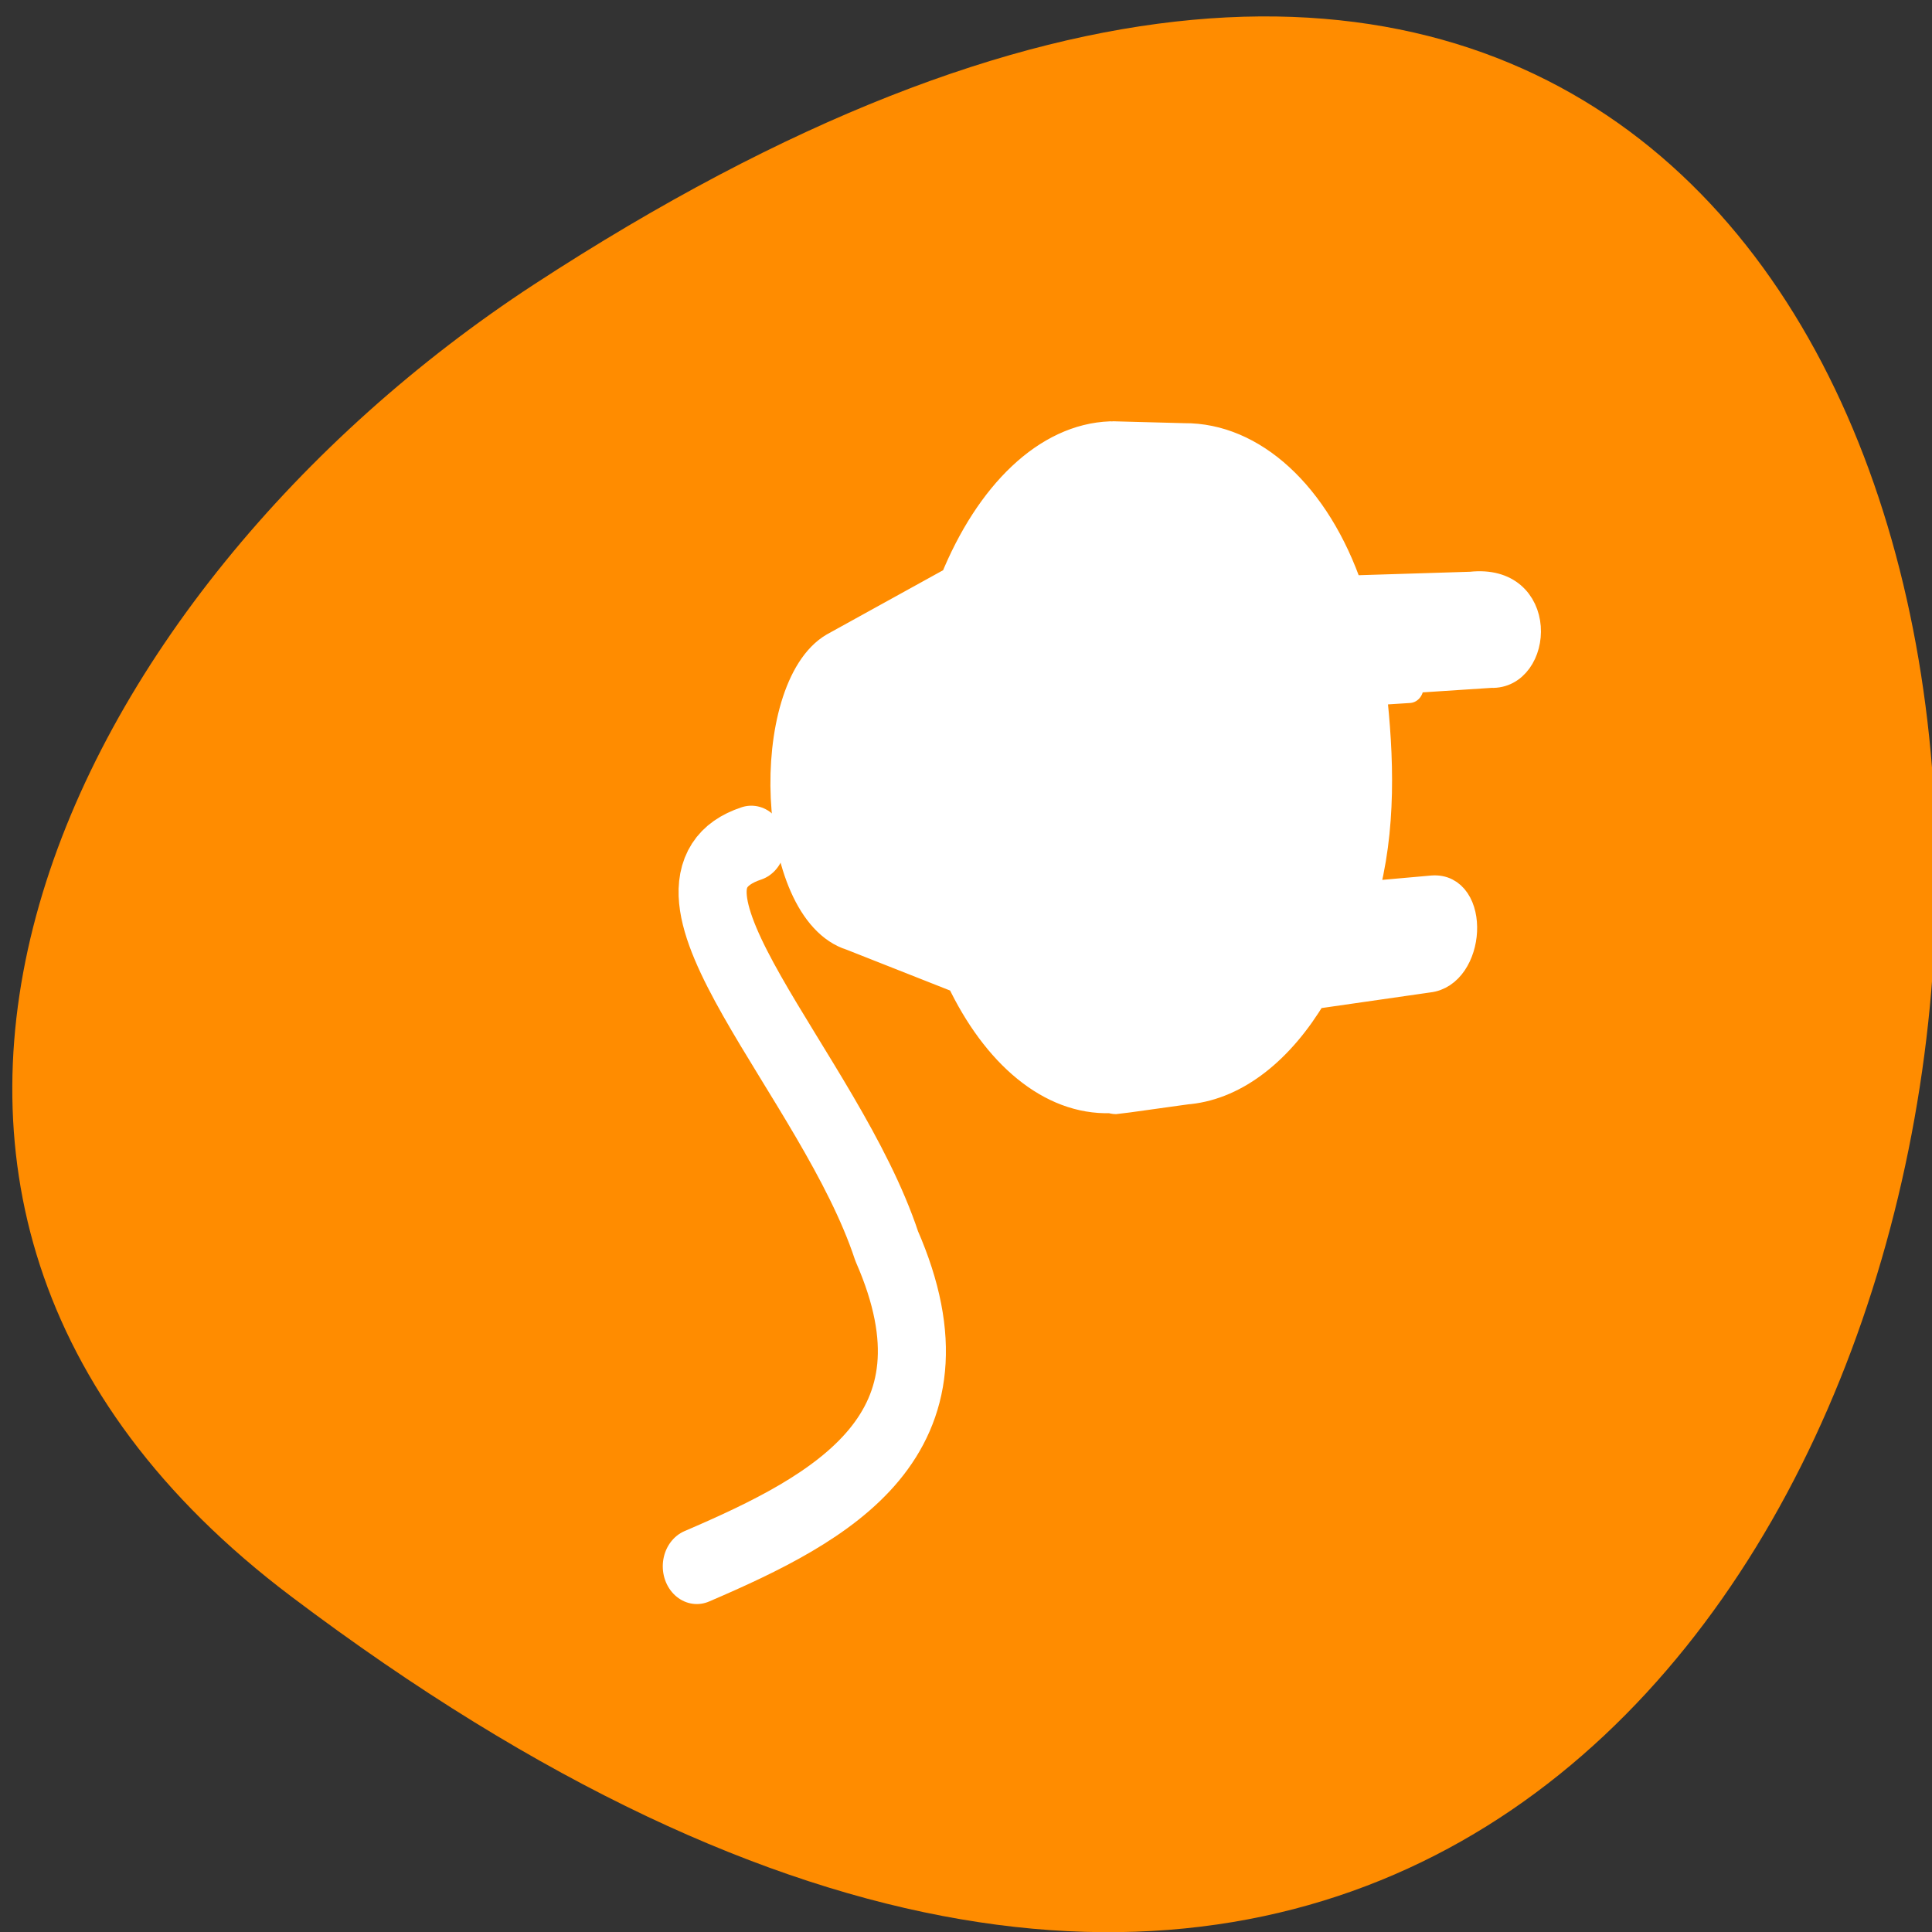 <svg xmlns="http://www.w3.org/2000/svg" viewBox="0 0 16 16"><rect x="0" y="0" width="16" height="16" fill="#333333" stroke="none"/><path d="m 2.414 13.223 c 16.578 12.508 18.934 -21.914 2.008 -10.867 c -3.855 2.52 -6.402 7.555 -2.008 10.867" style="fill:#ff8c00"/><g transform="matrix(0.101 0 0 0.112 -0.422 0.209)" style="stroke:#fff;stroke-linecap:round;stroke-linejoin:round"><path d="m 95.226 30.451 c -5.28 0.175 -9.981 4.373 -12.833 10.704 l -9.904 4.932 c -5.742 3.043 -5.28 19.274 1.464 21.163 l 8.941 3.183 c 2.89 5.492 7.361 8.99 12.332 8.85 c 0.154 0.035 0.308 0.07 0.462 0.07 c 0.193 0 5.819 -0.735 6.012 -0.735 c 3.931 -0.385 7.515 -3.008 10.174 -7.031 l 9.442 -1.224 c 3.507 -0.35 3.892 -6.576 0.308 -6.332 l -5.665 0.455 c 1.58 -5.037 1.349 -10.424 0.732 -15.357 l 3.044 -0.175 l 0.193 -0.735 l 6.513 -0.385 c 3.892 0.14 4.432 -6.856 -1.657 -6.262 l -9.981 0.28 c -2.659 -7.031 -7.9 -11.299 -13.527 -11.264 c -0.077 0 -5.742 -0.14 -5.819 -0.14 c -0.077 0 -0.154 0.035 -0.231 0.035" style="fill:#fff;stroke-width:2.325"/><path d="m 65.783 60.5 c -10.02 3.008 6.474 17.141 11.099 29.769 c 6.783 13.957 -4.355 19.344 -15.569 23.682" style="fill:none;stroke-width:5.581"/></g></svg>